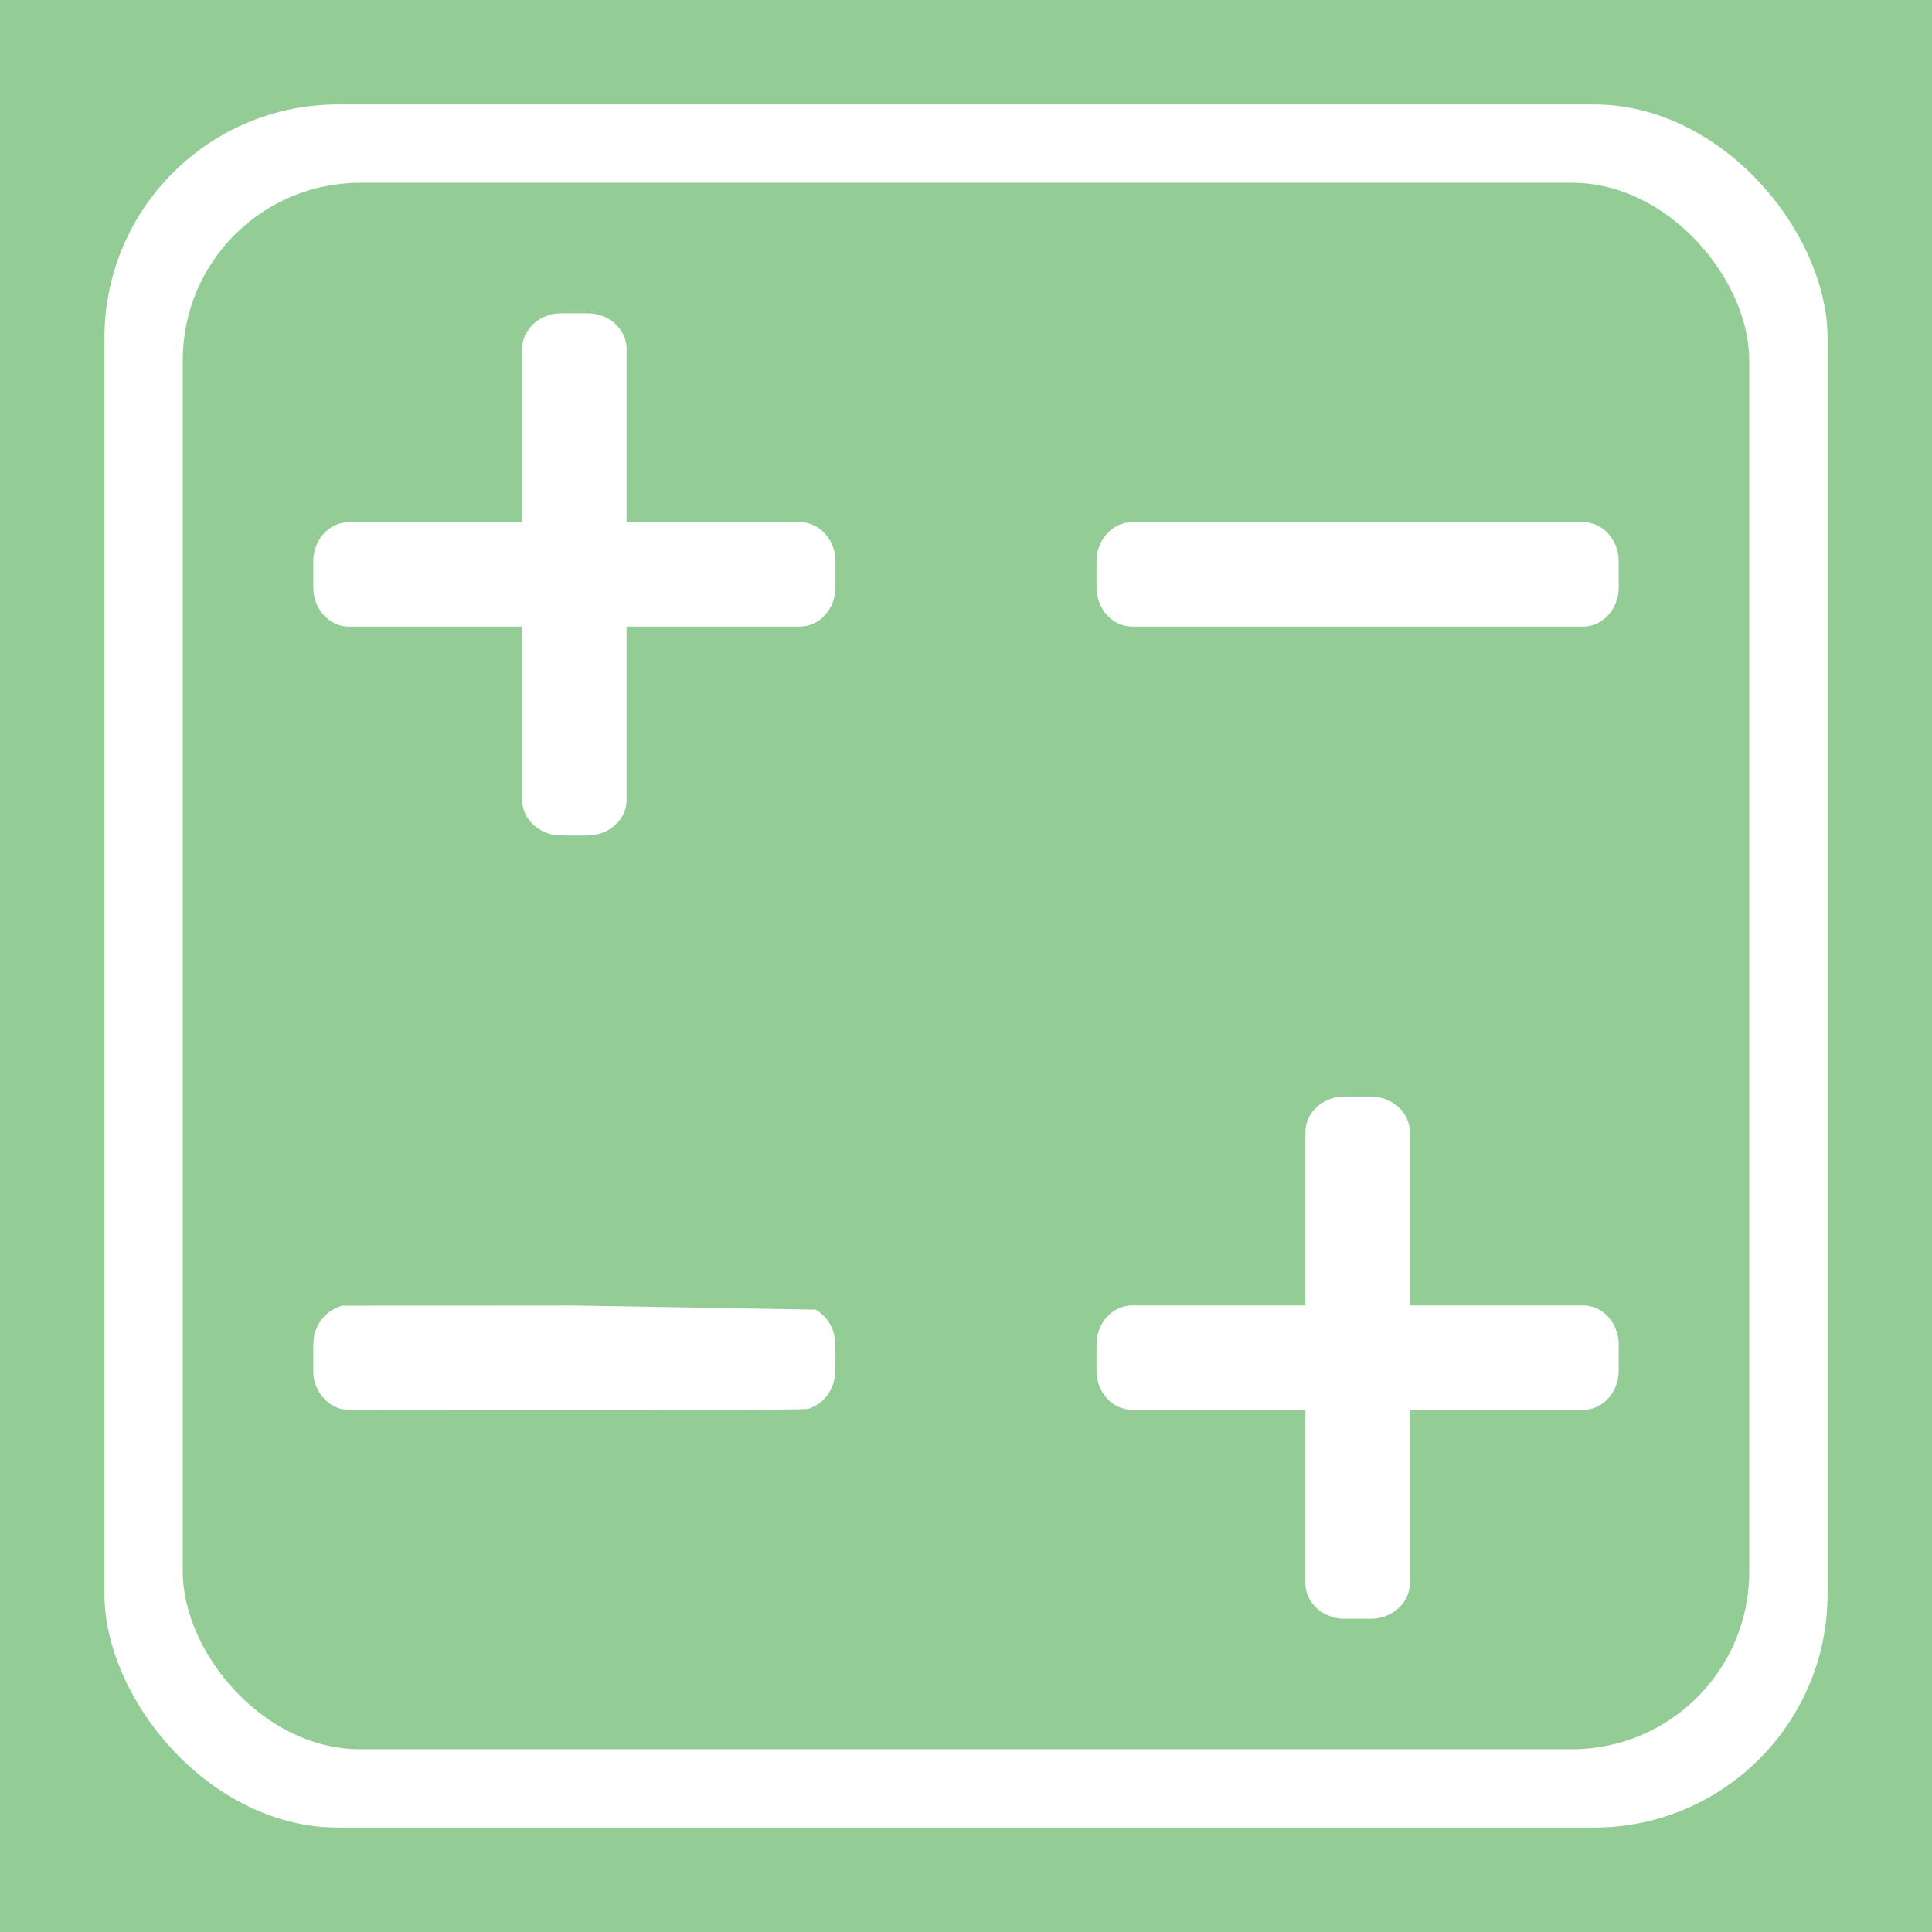 <svg xmlns="http://www.w3.org/2000/svg" xmlns:xlink="http://www.w3.org/1999/xlink" width="279.685" height="279.685" viewBox="0 0 74 74" xmlns:v="https://vecta.io/nano"><path d="M0 0h74v74H0z" fill="#94cc96"/><g fill="#fff"><g transform="matrix(.125 .125 -.125 .125 136.748 73.926)"><path d="M437.332 192H32c-17.664 0-32 14.336-32 32v21.332c0 17.664 14.336 32 32 32h405.332c17.664 0 32-14.336 32-32V224c0-17.664-14.336-32-32-32zm0 0"/><path d="M192 32v405.332c0 17.664 14.336 32 32 32h21.332c17.664 0 32-14.336 32-32V32c0-17.664-14.336-32-32-32H224c-17.664 0-32 14.336-32 32zm0 0"/></g><rect width="66" height="66" x="4" y="4" ry="8.946"/><path d="M218.198 168.737h-12.986c-.576 0-1.082.22-1.515.657s-.649.948-.649 1.531v13.126a2.11 2.11 0 0 0 .649 1.531c.432.437.938.656 1.515.656h12.986c.576 0 1.083-.219 1.514-.656s.651-.948.651-1.531v-13.126c0-.583-.216-1.093-.651-1.531a2.06 2.06 0 0 0-1.514-.657zm17.044-39.291c-1.479-2.754-3.391-5.077-5.736-6.974s-4.979-3.409-7.9-4.539-5.825-1.695-8.711-1.695c-10.965 0-19.333 4.849-25.105 14.547a2.18 2.18 0 0 0-.298 1.531 2.13 2.13 0 0 0 .839 1.367l8.874 6.837c.469.291.92.437 1.353.437.649 0 1.208-.292 1.678-.875 2.597-3.281 4.527-5.377 5.789-6.289 1.551-1.057 3.499-1.585 5.843-1.585 2.2 0 4.139.583 5.816 1.749s2.515 2.516 2.515 4.047c0 1.713-.45 3.099-1.352 4.156s-2.417 2.077-4.546 3.062c-2.813 1.276-5.393 3.254-7.736 5.934s-3.517 5.533-3.517 8.559v2.461c0 .693.188 1.377.568 2.051s.839 1.012 1.38 1.012h12.985c.577 0 1.082-.282 1.515-.849s.649-1.156.649-1.775c0-.911.496-2.134 1.487-3.664s2.227-2.717 3.707-3.556l3.3-1.941c.795-.492 1.831-1.286 3.112-2.379s2.272-2.179 2.975-3.254 1.335-2.47 1.894-4.184.839-3.555.839-5.523c0-3.026-.74-5.915-2.218-8.666z"/></g><path d="M-68.192-5.027h21.167v26.458h-21.167z" fill-opacity="0"/><g fill="#fff"><path d="M155.97 146.778l-42.748-42.748c-1.863-1.863-4.919-1.831-6.822.072l-2.298 2.298c-1.903 1.903-1.935 4.959-.072 6.822l42.748 42.748c1.863 1.863 4.919 1.831 6.822-.072l2.298-2.298c1.903-1.903 1.935-4.959.072-6.822zm0 0"/><path d="M146.121 103.452L103.373 146.2c-1.863 1.863-1.83 4.919.072 6.822l2.298 2.298c1.903 1.903 4.959 1.935 6.822.072l42.748-42.748c1.863-1.863 1.831-4.919-.072-6.822l-2.298-2.298c-1.903-1.903-4.959-1.935-6.822-.072zm0 0"/></g><rect width="60" height="60" x="7" y="7" ry="6.797" fill="#94cc96"/><g fill="#fff"><path d="M30.636 20H13.363c-.753 0-1.364.672-1.364 1.5v1c0 .828.611 1.5 1.364 1.5h17.273c.753 0 1.364-.672 1.364-1.5v-1c0-.828-.611-1.5-1.364-1.5zm0 0"/><path d="M20 13.364v17.273c0 .753.672 1.364 1.5 1.364h1c.828 0 1.5-.611 1.5-1.364V13.364c0-.753-.672-1.364-1.5-1.364h-1c-.828 0-1.5.611-1.5 1.364zm0 0"/><use xlink:href="#B"/><use xlink:href="#B" y="30"/><path d="M50 43.364v17.273c0 .753.672 1.364 1.5 1.364h1c.828 0 1.5-.611 1.5-1.364V43.364c0-.753-.672-1.364-1.5-1.364h-1c-.828 0-1.5.611-1.5 1.364zM13.168 53.985c-.513-.084-.941-.484-1.108-1.038-.06-.197-.06-.201-.061-.919-.001-.81.006-.868.147-1.196.149-.347.42-.604.808-.768l.128-.054 8.84-.007 9.322.158a1.57 1.57 0 0 1 .605.668c.128.29.15.467.15 1.179 0 .719-.019.858-.157 1.168a1.43 1.43 0 0 1-.86.778c-.114.039-.683.042-8.911.045-4.834.002-8.841-.005-8.903-.015z"/></g><defs ><path id="B" d="M60.636 20H43.363c-.753 0-1.364.672-1.364 1.5v1c0 .828.611 1.5 1.364 1.5h17.273c.753 0 1.364-.672 1.364-1.5v-1c0-.828-.611-1.5-1.364-1.5zm0 0"/></defs></svg>